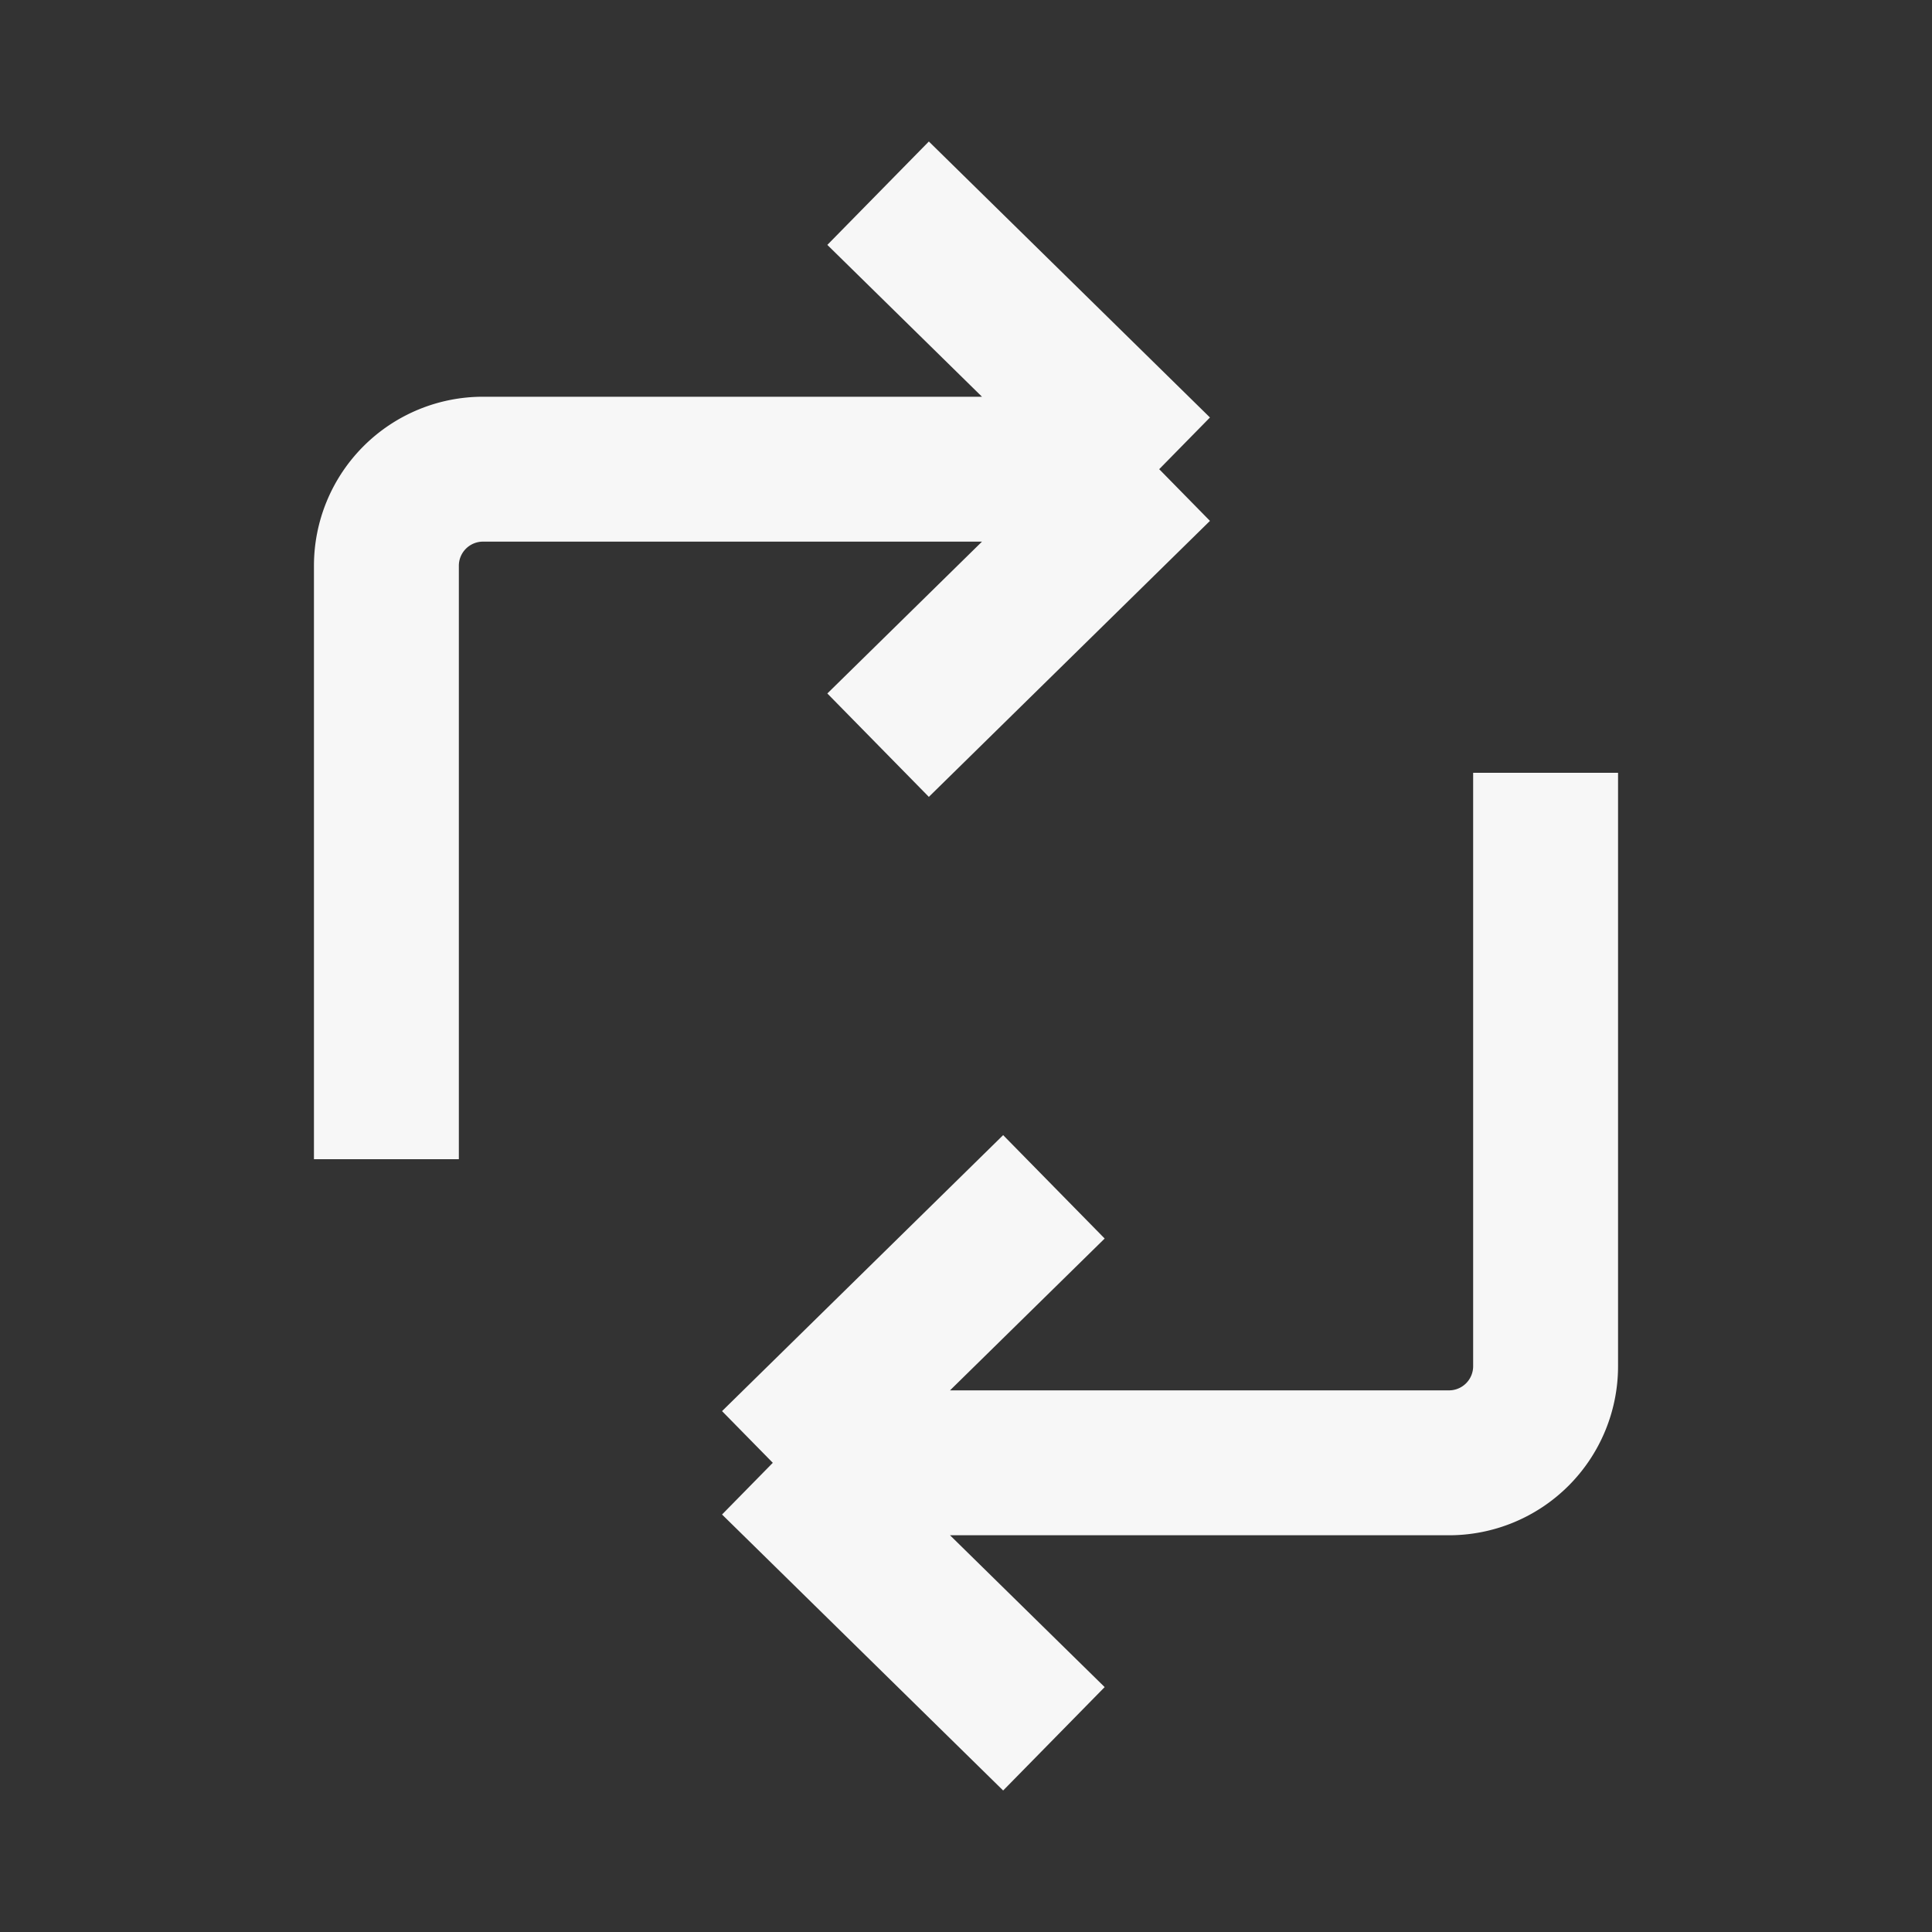 <svg width="20" height="20" stroke="#F7F7F7" stroke-width="1.5" fill="none" xmlns="http://www.w3.org/2000/svg"><rect width="100%" height="100%" fill="#333333" stroke="none"/><path d="M4 12V5.857a1 1 0 011-1h7m0 0L9.09 7.714M12 4.857L9.09 2M16 8v6.143a1 1 0 01-1 1H8m0 0l2.91-2.857M8 15.143L10.91 18"/></svg>